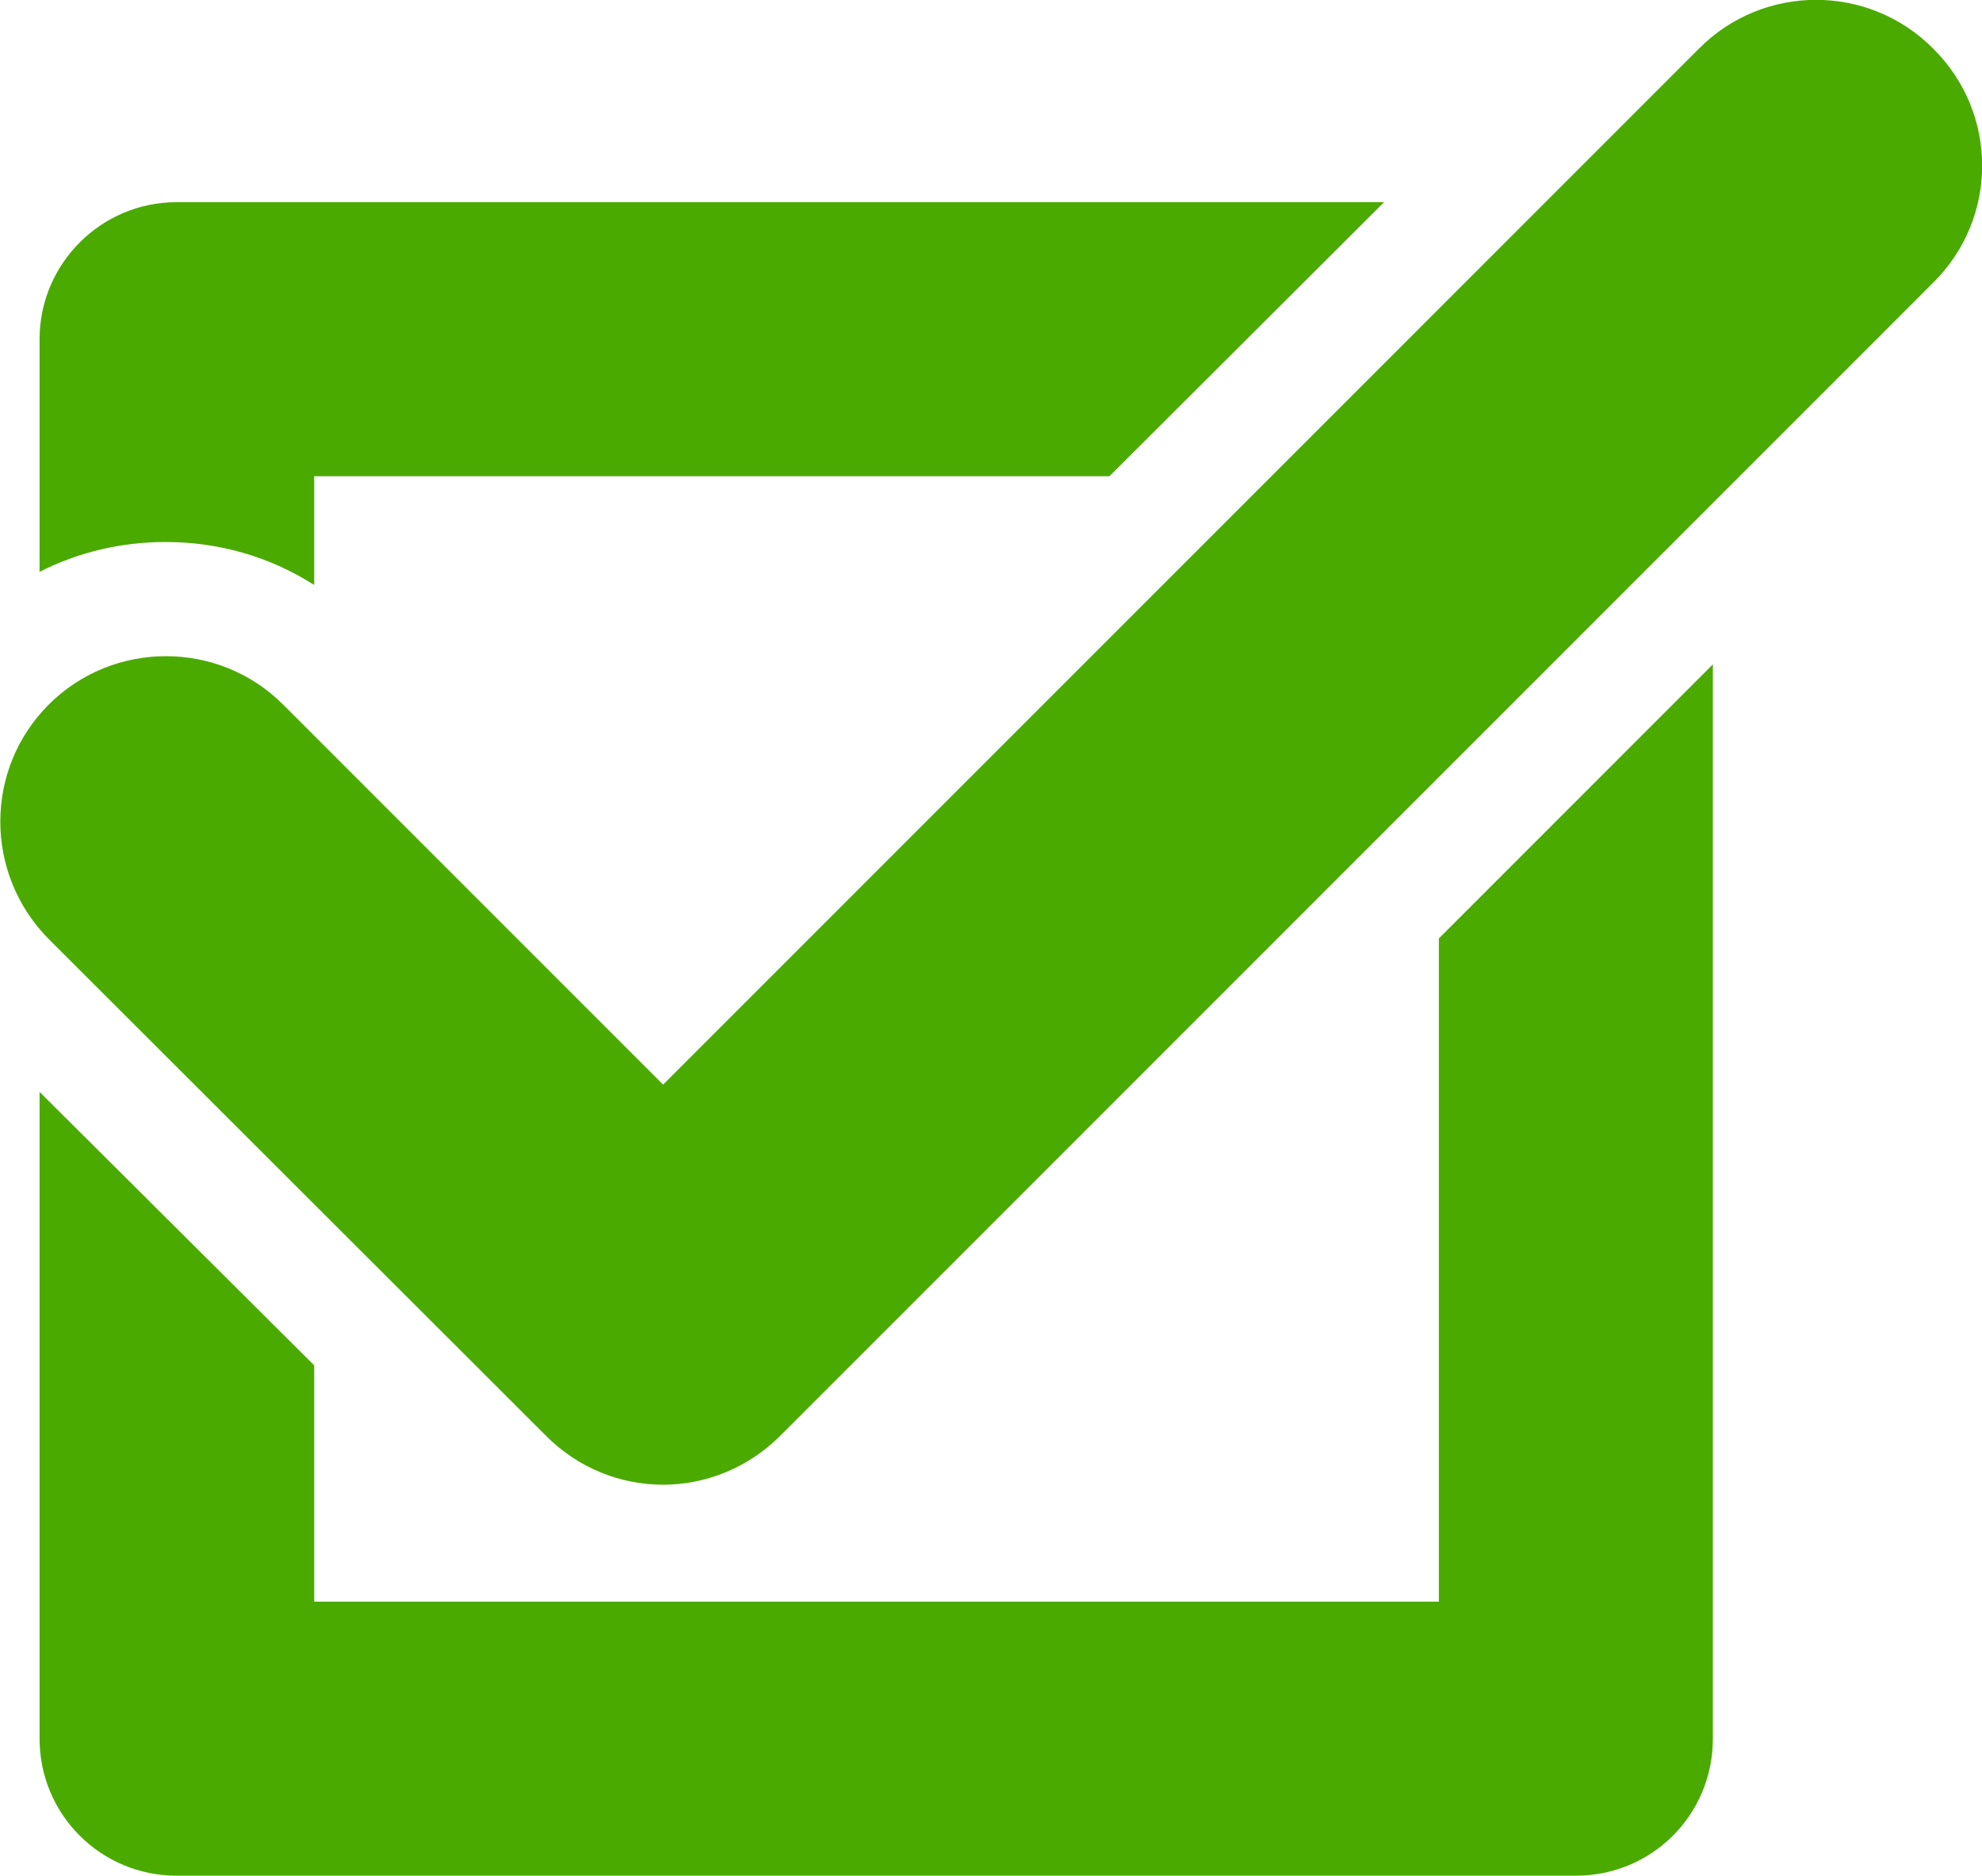 <?xml version="1.0" encoding="UTF-8"?>
<svg id="Capa_1" data-name="Capa 1" xmlns="http://www.w3.org/2000/svg" viewBox="0 0 32.55 30.8">
  <defs>
    <style>
      .cls-1 {
        fill: #4aaa00;
      }
    </style>
  </defs>
  <path class="cls-1" d="M23.63,15.41v10.89H5.16v-3.88L.65,17.93v10.62c0,1.25,1.01,2.25,2.25,2.25h22.98c1.25,0,2.25-1,2.25-2.25V10.91l-4.5,4.5ZM5.16,9.6v-1.78h13.06l4.51-4.5H2.9c-1.24,0-2.25,1.01-2.25,2.25v3.82c.63-.32,1.33-.49,2.07-.49.87,0,1.71.24,2.43.7"/>
  <path class="cls-1" d="M10.89,24.38c-.7,0-1.39-.27-1.92-.8L.8,15.42c-1.06-1.07-1.06-2.79,0-3.85,1.06-1.06,2.79-1.06,3.85,0l6.24,6.24L27.9.8c1.06-1.07,2.79-1.07,3.85,0,1.07,1.06,1.07,2.78,0,3.84L12.81,23.58c-.53.53-1.23.8-1.92.8"/>
</svg>